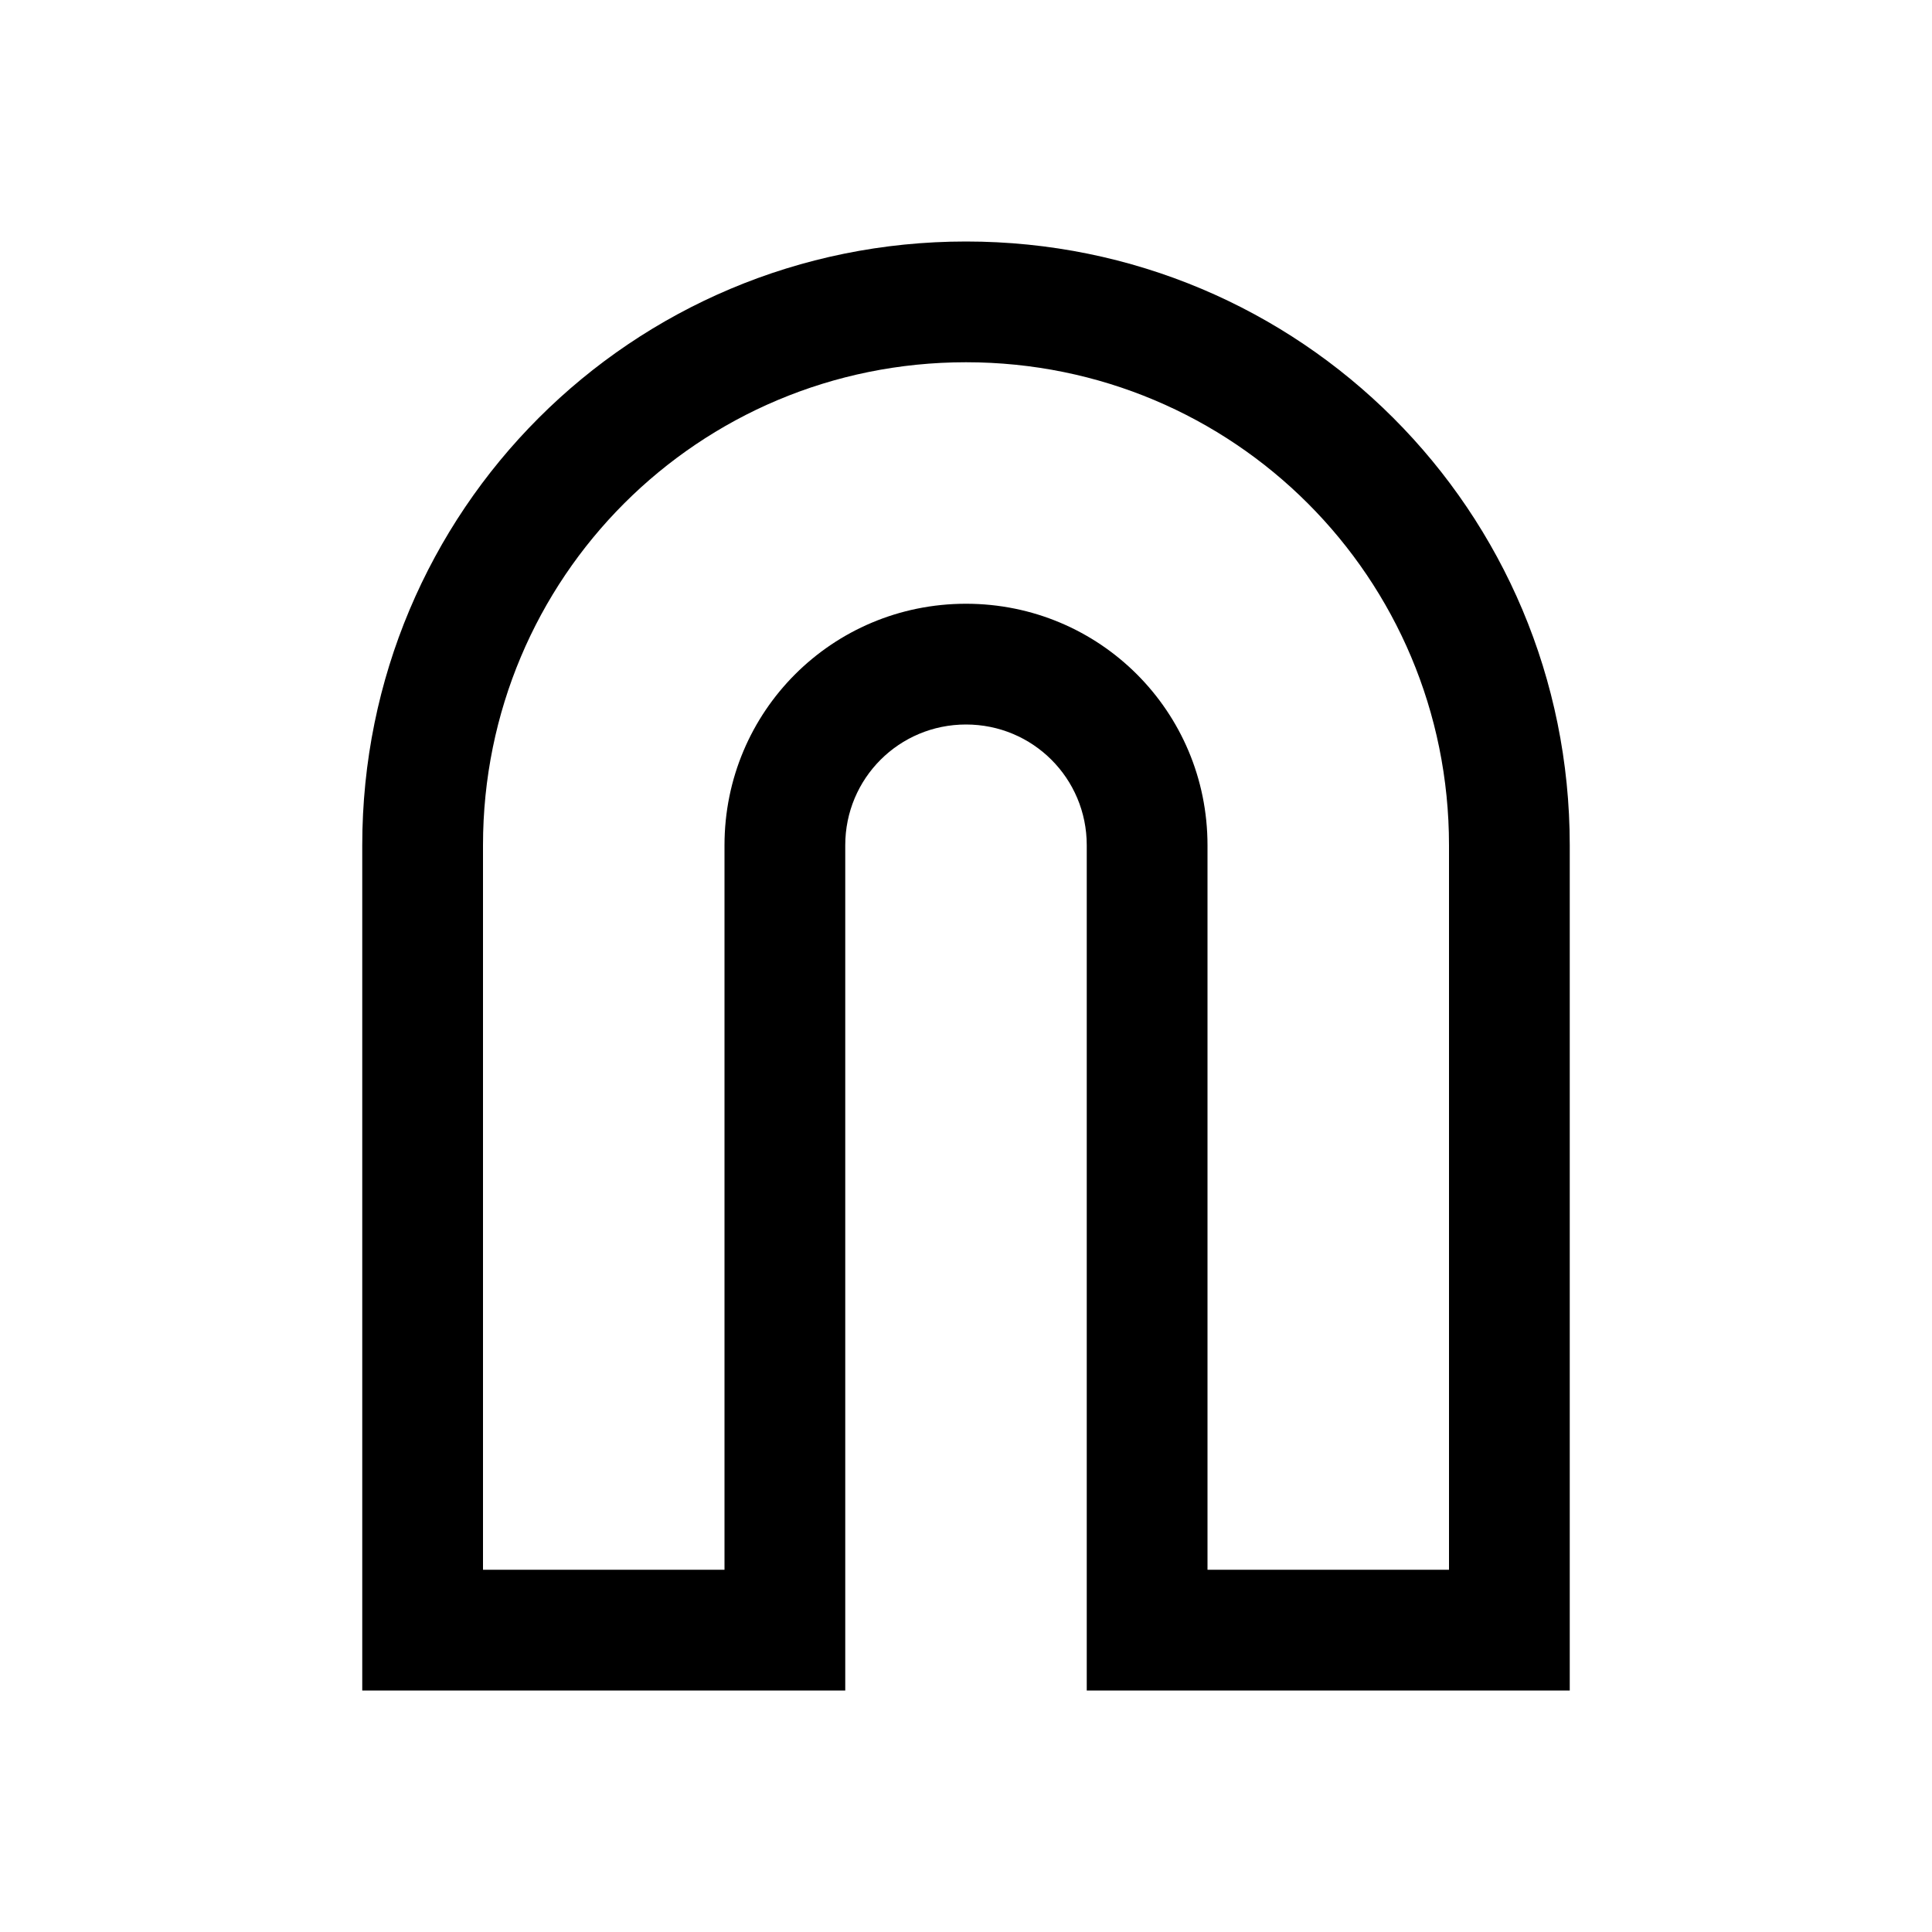 <svg viewBox="0 0 16 16" xmlns="http://www.w3.org/2000/svg">
 <defs>
  <style id="current-color-scheme" type="text/css">
   .ColorScheme-Text { color:#000000; } .ColorScheme-Highlight { color:#00b7eb; } .ColorScheme-NeutralText { color:#ff7800; } .ColorScheme-PositiveText { color:#33d17a; } .ColorScheme-NegativeText { color:#e01b24; }
  </style>
 </defs>
 <path class="ColorScheme-Text" d="m8 2c-2.77 0-5 2.23-5 5v7h4v-7c0-0.554 0.446-1 1-1s1 0.446 1 1v7h4v-7c0-2.77-2.23-5-5-5m0 1c2.216 0 4 1.784 4 4v6h-2v-6c0-1.108-0.892-2-2-2s-2 0.892-2 2v6h-2v-6c0-2.216 1.784-4 4-4" fill="currentColor"/>
</svg>
